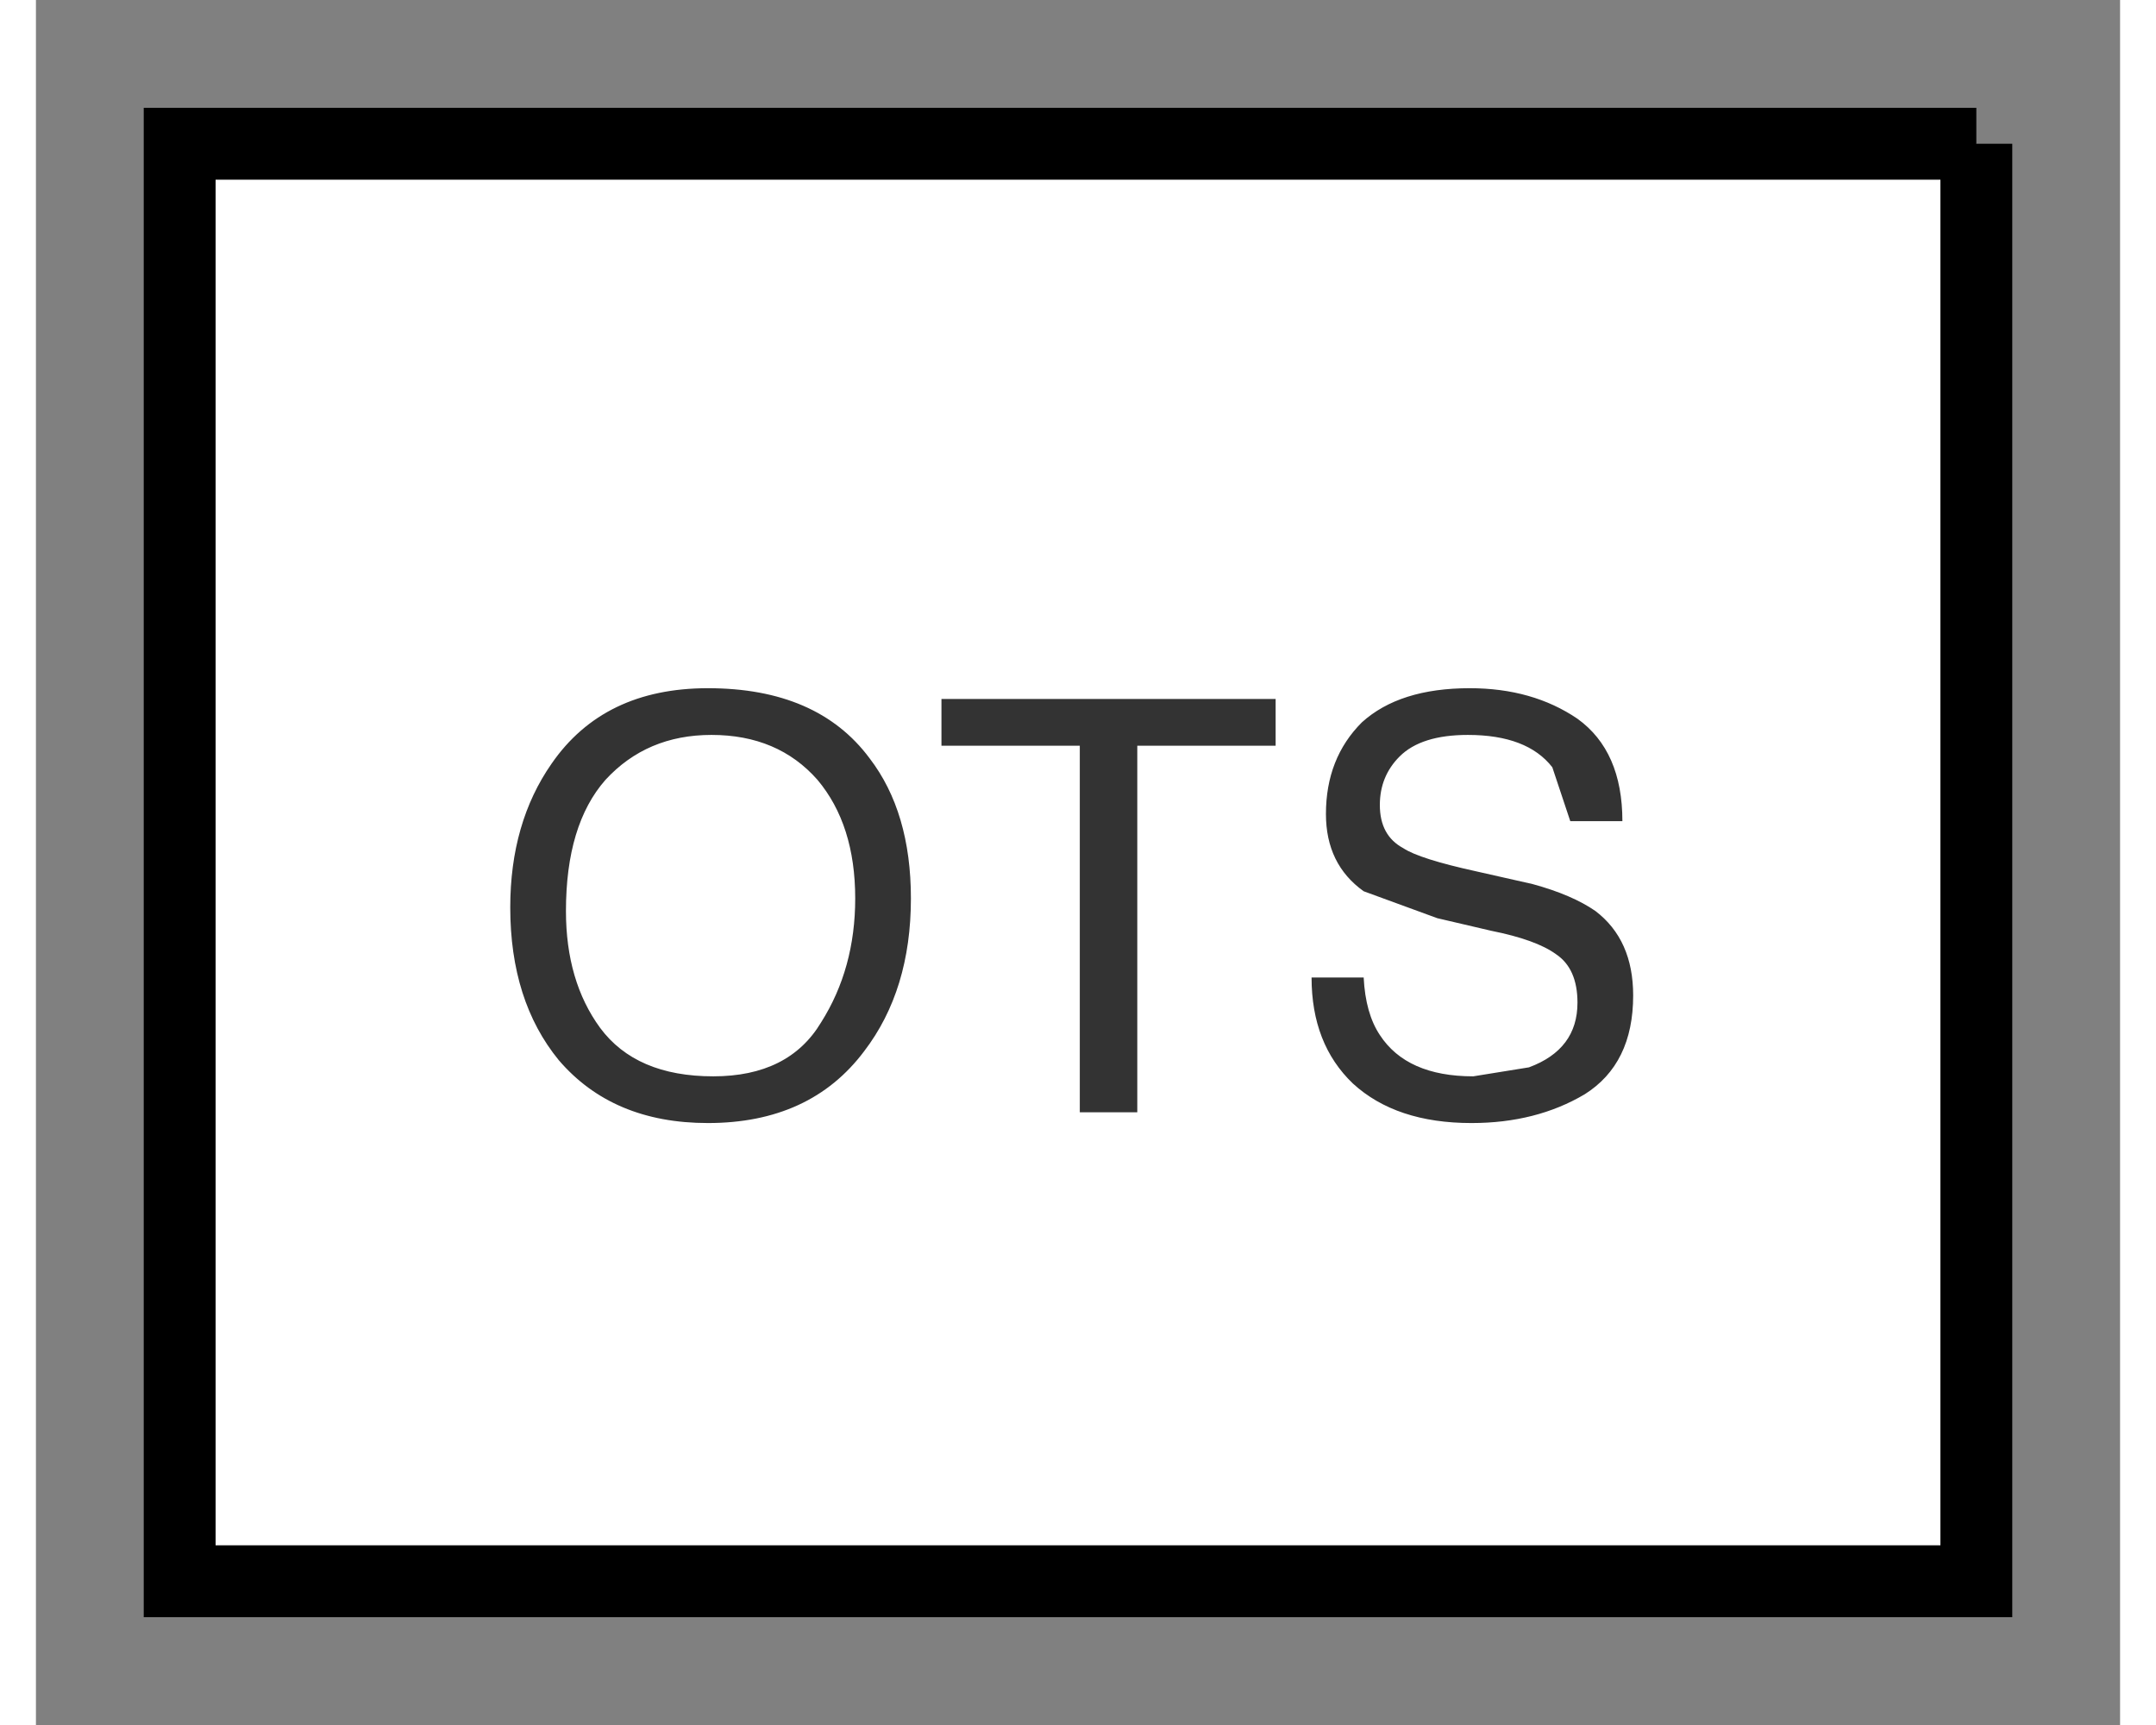 <?xml version='1.0' encoding='UTF-8'?>
<svg xmlns:xlink="http://www.w3.org/1999/xlink" xmlns="http://www.w3.org/2000/svg" version="1.1" width="50px" height="40px" viewBox="-29.0 -24.0 58.0 48.0"><rect x="-29.0" y="-24.0" width="58.0" height="48.0" fill="#808080" stroke="none"/><defs><g id="c1"><path fill="#ffffff" stroke="none" d="M25.0 -20.0 L25.0 20.0 -25.0 20.0 -25.0 -20.0 25.0 -20.0"/><path fill="none" stroke="#000000" stroke-width="2.0" d="M25.0 -20.0 L-25.0 -20.0 -25.0 20.0 25.0 20.0 25.0 -20.0"/><path fill="#cccccc" fill-opacity="0.0" d="M-25.0 -20.0 L25.0 -20.0 25.0 20.0 -25.0 20.0 -25.0 -20.0"/><path fill="#333333" stroke="none" d="M9.05 -0.4 Q9.5 -0.1 11.1 0.25 L12.65 0.6 Q13.75 0.9 14.4 1.35 15.45 2.15 15.45 3.7 15.45 5.6 14.1 6.45 12.75 7.25 10.95 7.25 8.85 7.25 7.65 6.15 6.5 5.05 6.5 3.2 L7.95 3.2 Q8.0 4.2 8.4 4.8 9.15 5.95 11.0 5.95 L12.55 5.7 Q13.9 5.2 13.9 3.9 13.9 2.95 13.3 2.55 12.75 2.15 11.5 1.9 L10.0 1.55 7.95 0.8 Q6.9 0.05 6.9 -1.35 6.9 -2.9 7.9 -3.9 8.95 -4.85 10.9 -4.85 12.65 -4.85 13.9 -4.0 15.15 -3.1 15.15 -1.15 L13.7 -1.15 13.2 -2.65 Q12.5 -3.55 10.85 -3.55 9.55 -3.55 8.95 -2.95 8.4 -2.4 8.4 -1.6 8.4 -0.75 9.05 -0.4 M1.65 -3.25 L1.65 6.95 0.05 6.95 0.05 -3.25 -3.8 -3.25 -3.8 -4.55 5.5 -4.55 5.5 -3.25 1.65 -3.25 M-13.15 -2.3 Q-14.25 -1.05 -14.25 1.35 -14.25 3.3 -13.3 4.6 -12.3 5.95 -10.15 5.95 -8.05 5.95 -7.15 4.45 -6.2 2.95 -6.2 1.0 -6.2 -1.05 -7.25 -2.3 -8.35 -3.55 -10.2 -3.55 -12.0 -3.55 -13.15 -2.3 M-10.3 -4.85 Q-7.25 -4.85 -5.8 -2.9 -4.65 -1.4 -4.65 1.0 -4.65 3.55 -5.95 5.25 -7.45 7.25 -10.3 7.25 -12.95 7.25 -14.45 5.5 -15.8 3.85 -15.8 1.25 -15.8 -1.1 -14.65 -2.75 -13.2 -4.85 -10.3 -4.85"/></g></defs><g><g><use transform="matrix(1.0,0.0,0.0,1.0,0.0,0.0)" xlink:href="#c1"/></g></g></svg>